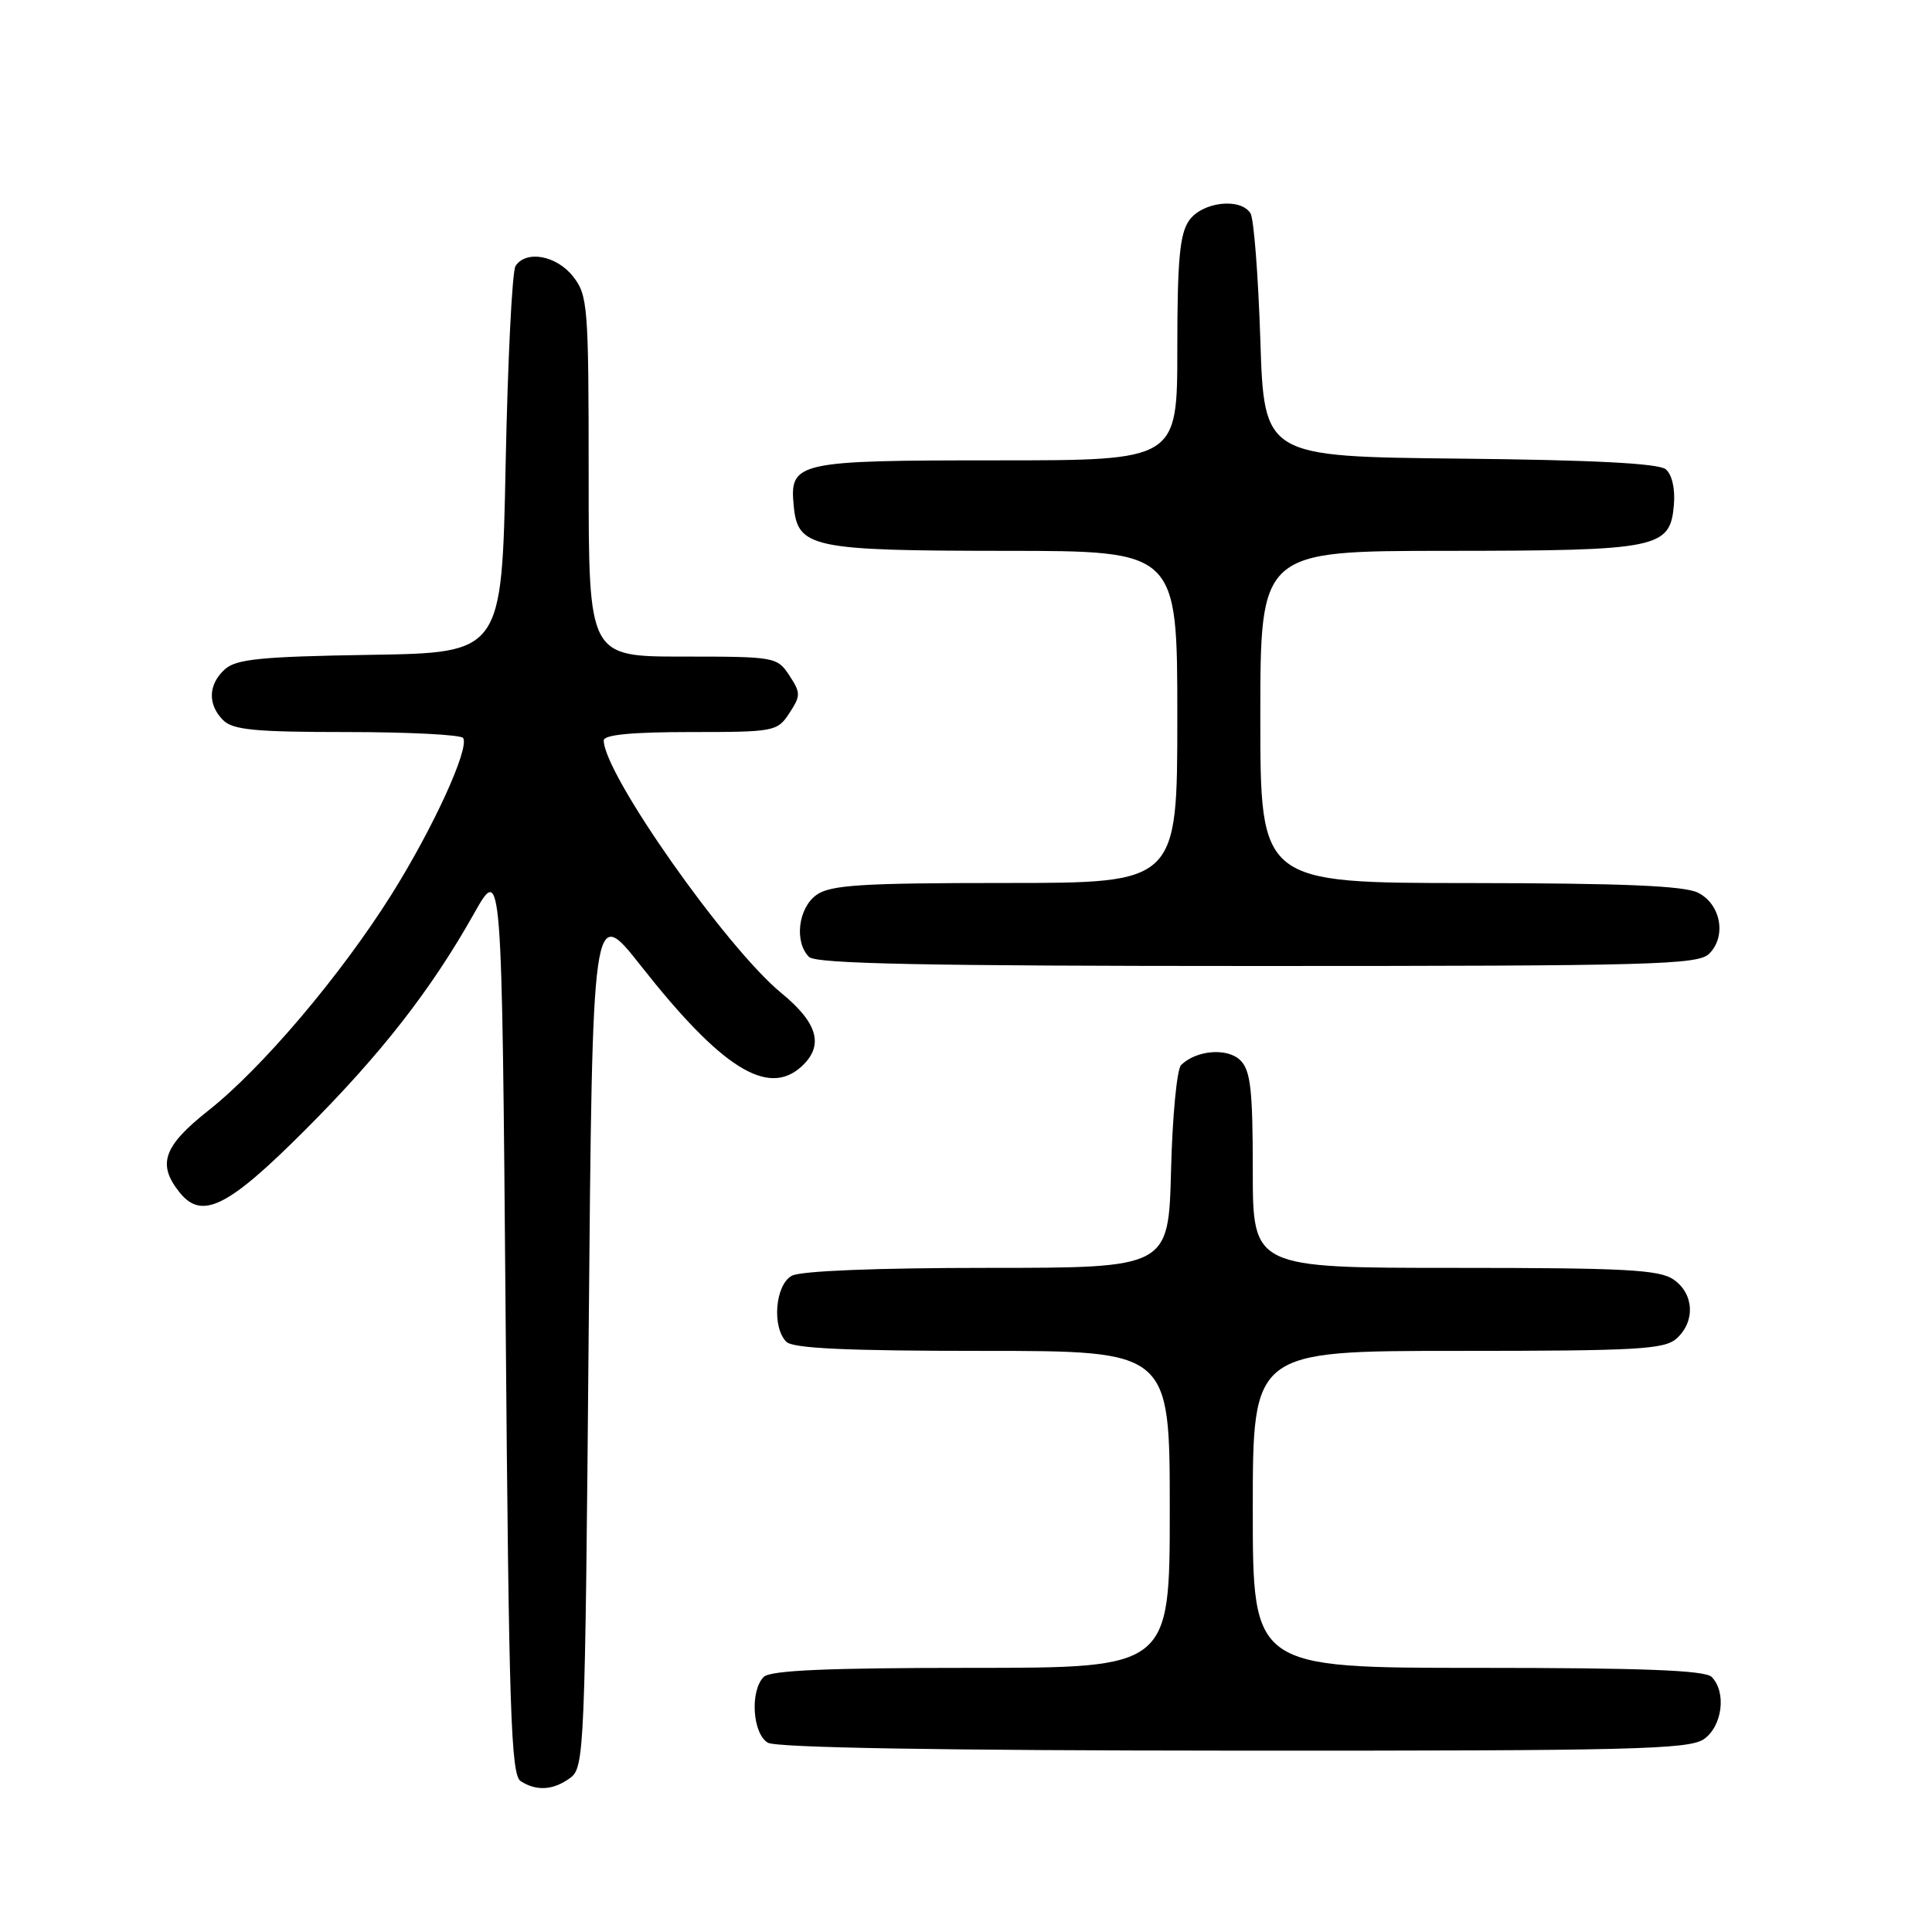 <?xml version="1.0" encoding="UTF-8" standalone="no"?>
<!DOCTYPE svg PUBLIC "-//W3C//DTD SVG 1.1//EN" "http://www.w3.org/Graphics/SVG/1.1/DTD/svg11.dtd" >
<svg xmlns="http://www.w3.org/2000/svg" xmlns:xlink="http://www.w3.org/1999/xlink" version="1.1" viewBox="0 0 256 256">
 <g >
 <path fill="currentColor"
d=" M 75.56 235.58 C 77.43 234.21 77.52 232.12 78.00 176.99 C 78.50 119.82 78.50 119.82 84.94 128.00 C 95.58 141.51 101.72 145.37 106.17 141.35 C 109.22 138.58 108.41 135.58 103.54 131.59 C 96.23 125.60 80.00 102.52 80.00 98.11 C 80.00 97.36 83.73 97.00 91.48 97.00 C 102.62 97.00 103.00 96.93 104.59 94.50 C 106.11 92.18 106.11 91.82 104.59 89.50 C 102.99 87.05 102.68 87.00 90.48 87.00 C 78.00 87.00 78.00 87.00 78.00 63.13 C 78.00 40.51 77.89 39.13 75.93 36.63 C 73.73 33.84 69.70 33.11 68.31 35.25 C 67.86 35.94 67.28 47.75 67.00 61.50 C 66.50 86.50 66.50 86.50 49.05 86.77 C 34.59 87.00 31.30 87.33 29.80 88.68 C 27.58 90.69 27.49 93.35 29.57 95.43 C 30.86 96.72 33.83 97.00 46.01 97.00 C 54.19 97.00 61.10 97.36 61.37 97.79 C 62.23 99.18 57.37 109.78 51.85 118.57 C 45.10 129.30 34.71 141.55 27.60 147.16 C 21.63 151.88 20.79 154.29 23.83 158.04 C 26.78 161.68 30.22 159.96 40.47 149.69 C 50.51 139.64 57.10 131.19 62.80 121.07 C 66.50 114.50 66.50 114.50 67.00 174.79 C 67.43 226.92 67.70 235.20 69.00 236.02 C 71.13 237.37 73.32 237.22 75.56 235.58 Z  M 225.78 230.44 C 228.23 228.73 228.79 224.19 226.80 222.20 C 225.92 221.32 217.64 221.00 195.80 221.00 C 166.00 221.00 166.00 221.00 166.00 200.00 C 166.00 179.00 166.00 179.00 193.17 179.00 C 217.05 179.00 220.56 178.80 222.17 177.35 C 224.66 175.09 224.47 171.44 221.78 169.56 C 219.90 168.24 215.39 168.00 192.78 168.00 C 166.00 168.00 166.00 168.00 166.00 155.07 C 166.00 144.41 165.71 141.85 164.36 140.50 C 162.66 138.81 158.54 139.13 156.50 141.12 C 155.95 141.65 155.35 147.92 155.17 155.05 C 154.84 168.00 154.84 168.00 130.85 168.00 C 116.23 168.00 106.11 168.40 104.93 169.04 C 102.72 170.22 102.25 175.85 104.20 177.80 C 105.07 178.67 112.24 179.00 130.20 179.00 C 155.00 179.00 155.00 179.00 155.00 200.00 C 155.00 221.00 155.00 221.00 128.70 221.00 C 109.58 221.00 102.07 221.33 101.20 222.20 C 99.35 224.05 99.71 229.73 101.75 230.92 C 102.88 231.58 124.62 231.95 163.53 231.97 C 216.27 232.00 223.82 231.81 225.78 230.44 Z  M 226.48 126.37 C 228.80 124.06 228.02 119.81 225.00 118.29 C 223.17 117.37 215.03 117.03 194.75 117.01 C 167.00 117.00 167.00 117.00 167.00 95.00 C 167.00 73.00 167.00 73.00 191.75 72.99 C 219.82 72.97 221.31 72.67 221.80 66.89 C 221.98 64.75 221.55 62.87 220.72 62.18 C 219.78 61.40 211.08 60.95 193.42 60.77 C 167.50 60.50 167.50 60.50 167.00 45.00 C 166.72 36.47 166.14 28.94 165.69 28.25 C 164.33 26.15 159.28 26.76 157.56 29.22 C 156.32 30.99 156.00 34.47 156.00 46.22 C 156.00 61.00 156.00 61.00 132.19 61.00 C 105.52 61.00 104.61 61.20 105.17 67.02 C 105.70 72.59 107.49 72.97 133.25 72.99 C 156.00 73.00 156.00 73.00 156.00 95.00 C 156.00 117.00 156.00 117.00 133.22 117.00 C 114.23 117.00 110.08 117.26 108.22 118.56 C 105.77 120.27 105.21 124.81 107.20 126.80 C 108.11 127.71 122.67 128.00 166.63 128.00 C 219.06 128.00 225.02 127.84 226.48 126.37 Z "/>
</g>
</svg>